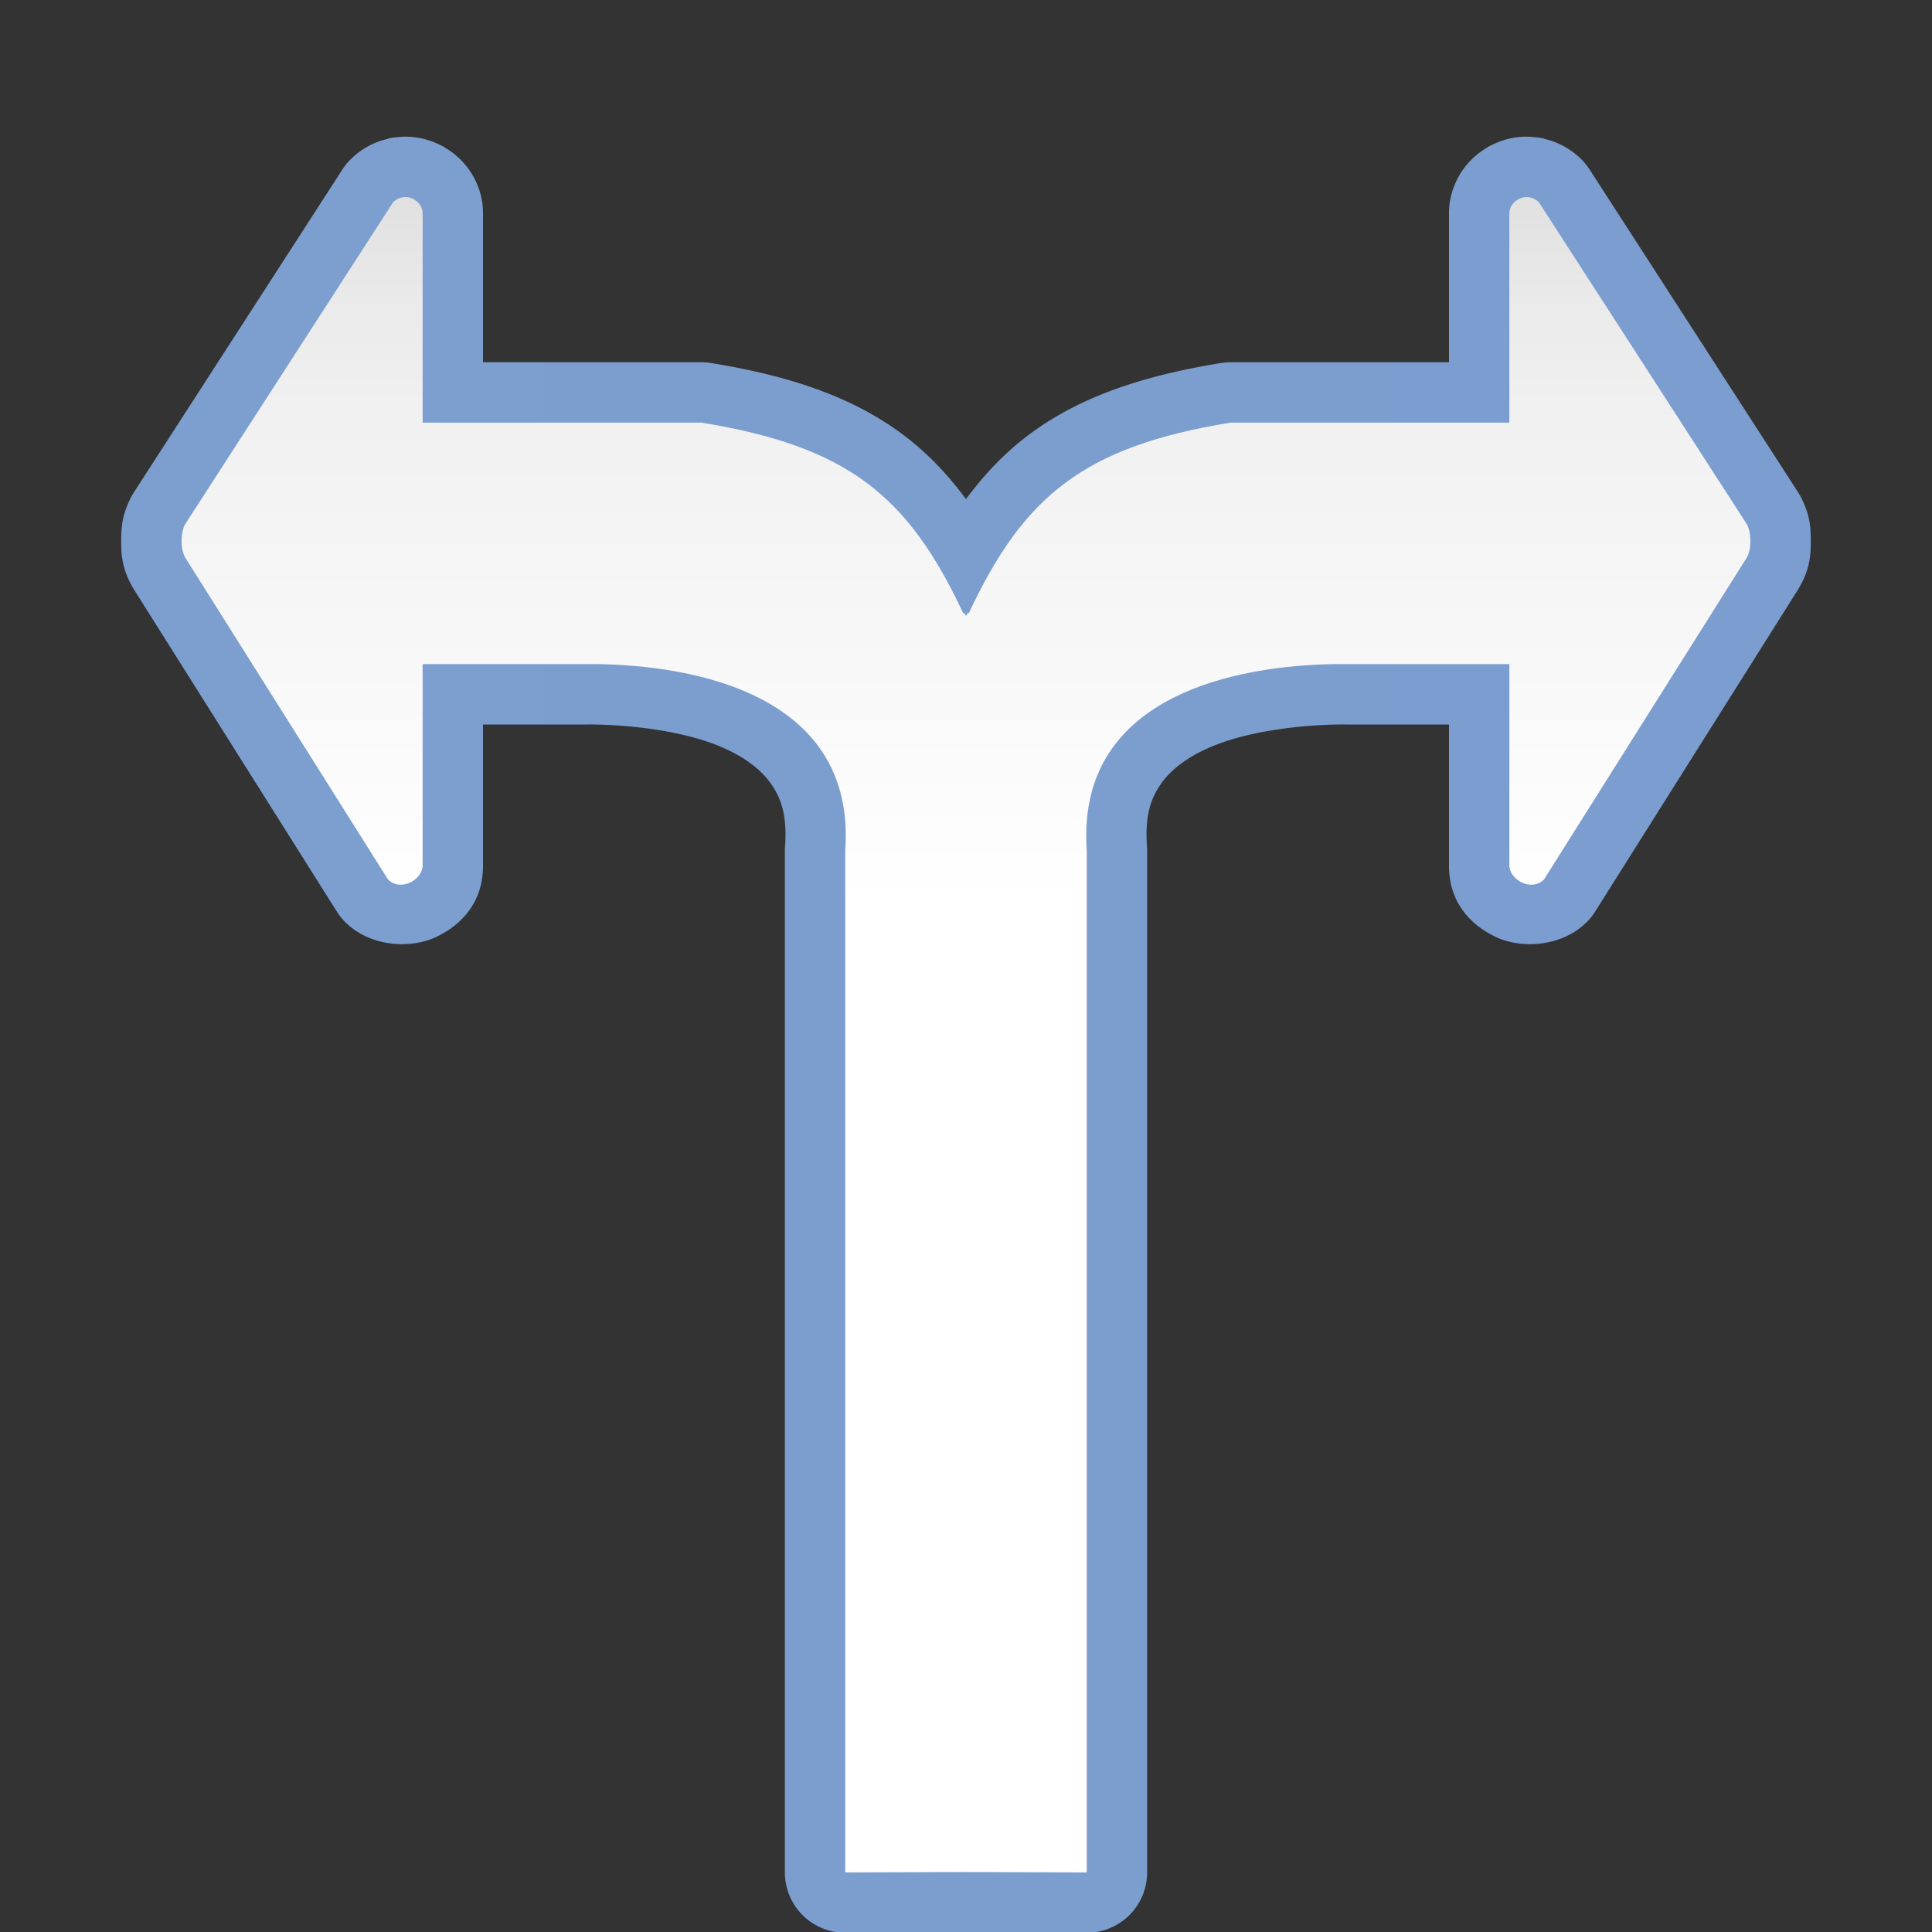 <?xml version="1.0" encoding="UTF-8" standalone="no"?>
<!-- Created with Inkscape (http://www.inkscape.org/) -->

<svg
   xmlns:dc="http://purl.org/dc/elements/1.1/"
   xmlns:cc="http://creativecommons.org/ns#"
   xmlns:rdf="http://www.w3.org/1999/02/22-rdf-syntax-ns#"
   xmlns:svg="http://www.w3.org/2000/svg"
   xmlns="http://www.w3.org/2000/svg"
   xmlns:xlink="http://www.w3.org/1999/xlink"
   xmlns:sodipodi="http://sodipodi.sourceforge.net/DTD/sodipodi-0.dtd"
   xmlns:inkscape="http://www.inkscape.org/namespaces/inkscape"
   version="1.1"
   id="svg2"
   width="128"
   height="128"
   viewBox="0 0 128 128"
   sodipodi:docname="arrowshapes.split-round-arrow.svg"
   inkscape:export-filename="/home/rizmut/Dokumen/Rizmut/Github/libreoffice-style-karasa-jaga/build/images_karasa_jaga/cmd/32/arrowshapes.split-round-arrow.png"
   inkscape:export-xdpi="24"
   inkscape:export-ydpi="24"
   inkscape:version="0.92.3 (unknown)">
  <rect x="0" y="0" width="128" height="128" fill="#333333" stroke="none"/>
  <defs
     id="defs6">
    <inkscape:perspective
       id="perspective27"
       inkscape:persp3d-origin="64 : 42.666667 : 1"
       inkscape:vp_z="128 : 64 : 1"
       inkscape:vp_y="0 : 1000 : 0"
       inkscape:vp_x="0 : 64 : 1"
       sodipodi:type="inkscape:persp3d" />
    <linearGradient
       id="linearGradient3369">
      <stop
         id="stop3372"
         offset="0"
         style="stop-color:#ffffff;stop-opacity:1;" />
      <stop
         style="stop-color:#ffffff;stop-opacity:1;"
         offset="0.586"
         id="stop3374" />
      <stop
         style="stop-color:#f1f1f1;stop-opacity:1;"
         offset="0.862"
         id="stop3376" />
      <stop
         id="stop3378"
         offset="0.931"
         style="stop-color:#eaeaea;stop-opacity:1;" />
      <stop
         id="stop3384"
         offset="1"
         style="stop-color:#dfdfdf;stop-opacity:1;" />
    </linearGradient>
    <linearGradient
       id="linearGradient7422">
      <stop
         style="stop-color:#7c9fcf;stop-opacity:1"
         offset="0"
         id="stop7424" />
      <stop
         id="stop5348"
         offset="0.5"
         style="stop-color:#7c9ece;stop-opacity:1" />
      <stop
         id="stop7426"
         offset="1"
         style="stop-color:#7b9dcf;stop-opacity:1" />
    </linearGradient>
    <linearGradient
       y2="388.952"
       x2="399.775"
       y1="1324.779"
       x1="405.95"
       gradientTransform="matrix(0.081,0,0,0.078,182.745,-6.902)"
       gradientUnits="userSpaceOnUse"
       id="linearGradient2330"
       xlink:href="#linearGradient7422"
       inkscape:collect="always" />
    <linearGradient
       inkscape:collect="always"
       xlink:href="#linearGradient3369"
       id="linearGradient32736"
       x1="64"
       y1="128"
       x2="64"
       y2="12"
       gradientUnits="userSpaceOnUse" />
    <linearGradient
       inkscape:collect="always"
       xlink:href="#linearGradient7422"
       id="linearGradient849"
       x1="8.031"
       y1="68.553"
       x2="119.969"
       y2="68.553"
       gradientUnits="userSpaceOnUse" />
  </defs>
  <sodipodi:namedview
     pagecolor="#ffffff"
     bordercolor="#666666"
     borderopacity="1"
     objecttolerance="10"
     gridtolerance="10"
     guidetolerance="10"
     inkscape:pageopacity="0"
     inkscape:pageshadow="2"
     inkscape:window-width="1366"
     inkscape:window-height="706"
     id="namedview4"
     showgrid="true"
     inkscape:snap-page="true"
     inkscape:snap-global="true"
     inkscape:zoom="1.7320077"
     inkscape:cx="33.003401"
     inkscape:cy="53.762689"
     inkscape:window-x="0"
     inkscape:window-y="0"
     inkscape:window-maximized="1"
     inkscape:current-layer="svg2"
     showguides="true">
    <inkscape:grid
       type="xygrid"
       id="grid837"
       spacingx="4"
       spacingy="4"
       empspacing="1" />
  </sodipodi:namedview>
  <path
     style="fill:url(#linearGradient849);fill-opacity:1;fill-rule:evenodd;stroke:none;stroke-width:4.633;stroke-linecap:round;stroke-linejoin:round;stroke-miterlimit:4;stroke-dasharray:none;stroke-opacity:1"
     d="m 27.486,9.094 c -0.548,-0.068 -0.986,-0.033 -1.316,0.012 -0.148,0.012 0.15,-0.034 -0.145,0.014 a 4,4 0 0 0 -0.004,0.002 c -0.559,0.091 -0.239,0.04 -0.303,0.072 -0.289,0.065 -0.608,0.159 -0.938,0.305 -0.251,0.111 -0.317,0.152 -0.215,0.102 a 4,4 0 0 0 -0.021,0.012 C 24.819,9.473 24.716,9.511 24.375,9.699 24.07,9.868 23.631,10.154 23.221,10.564 a 4,4 0 0 0 -0.531,0.658 L 8.887,32.592 a 4,4 0 0 0 -0.197,0.34 c -0.605,1.176 -0.651,1.954 -0.658,2.867 -0.007,0.913 0.034,1.908 0.818,3.215 a 4,4 0 0 0 0.045,0.074 L 22.316,60.393 a 4,4 0 0 0 0.557,0.695 c 1.696,1.696 4.41,1.766 6.037,0.984 C 30.538,61.291 32.041,59.802 32,57.256 V 48 h 6.793 a 4,4 0 0 0 0.049,0 c 1.886,-0.023 6.005,0.237 8.932,1.482 1.463,0.623 2.571,1.427 3.258,2.377 0.687,0.95 1.129,2.089 0.979,4.211 A 4,4 0 0 0 52,56.354 V 56.404 124 v 0.051 a 4,4 0 0 0 4,4 h 0.271 a 4,4 0 0 0 0.014,0 L 64,128.025 l 7.715,0.025 a 4,4 0 0 0 0.014,0 H 72 a 4,4 0 0 0 4,-4 V 124 56.404 56.354 a 4,4 0 0 0 -0.01,-0.283 c -0.151,-2.122 0.292,-3.261 0.979,-4.211 0.687,-0.95 1.794,-1.754 3.258,-2.377 C 83.153,48.237 87.272,47.977 89.158,48 a 4,4 0 0 0 0.049,0 H 96 v 9.256 c -0.041,2.547 1.462,4.035 3.09,4.816 1.627,0.781 4.342,0.711 6.037,-0.984 a 4,4 0 0 0 0.557,-0.695 l 13.422,-21.305 a 4,4 0 0 0 0.045,-0.074 c 0.784,-1.307 0.825,-2.302 0.818,-3.215 -0.007,-0.913 -0.053,-1.691 -0.658,-2.867 a 4,4 0 0 0 -0.197,-0.34 L 105.311,11.223 a 4,4 0 0 0 -0.531,-0.658 c -0.411,-0.41 -0.849,-0.696 -1.154,-0.865 -0.375,-0.208 -0.452,-0.23 -0.17,-0.088 a 4,4 0 0 0 -0.021,-0.012 c 0.102,0.051 0.037,0.01 -0.215,-0.102 -0.328,-0.145 -0.644,-0.237 -0.932,-0.303 -0.06,-0.031 0.255,0.02 -0.299,-0.072 a 4,4 0 0 0 -0.014,-0.004 c -0.342,-0.056 -0.025,-0.006 -0.168,-0.016 -0.325,-0.043 -0.751,-0.077 -1.291,-0.01 a 4,4 0 0 0 -0.004,0 C 99.866,9.174 99.364,9.362 98.996,9.529 98.532,9.741 98.397,9.853 98.578,9.75 v -0.002 c -0.237,0.135 -0.539,0.327 -0.865,0.615 a 4,4 0 0 0 -0.002,0.002 c -0.162,0.143 -0.309,0.294 -0.424,0.422 -0.291,0.325 -0.504,0.65 -0.658,0.93 C 96.355,12.213 95.991,13.062 96,14.135 V 24 h -6.68 -7.791 a 4,4 0 0 0 -0.643,0.053 C 75.691,24.898 71.559,26.279 68.205,28.773 66.577,29.984 65.214,31.434 64,33.066 62.786,31.434 61.423,29.984 59.795,28.773 56.441,26.279 52.309,24.898 47.113,24.053 A 4,4 0 0 0 46.471,24 H 38.68 32 v -9.865 c 0.009,-1.073 -0.355,-1.922 -0.629,-2.418 -0.154,-0.278 -0.366,-0.601 -0.654,-0.924 l -0.004,-0.006 c -0.114,-0.128 -0.262,-0.279 -0.424,-0.422 a 4,4 0 0 0 -0.004,-0.002 C 29.959,10.076 29.659,9.883 29.422,9.748 V 9.75 c 0.181,0.103 0.046,-0.009 -0.418,-0.221 C 28.636,9.362 28.134,9.174 27.488,9.094 a 4,4 0 0 0 -0.002,0 z m 33.258,29.51 h 0.004 c -0.049,0.102 -0.114,0.178 -0.162,0.281 z m 6.508,0 h 0.004 l 0.158,0.281 c -0.048,-0.103 -0.113,-0.179 -0.162,-0.281 z"
     id="path839" />
  <path
     style="fill:url(#linearGradient32736);fill-opacity:1;fill-rule:evenodd;stroke:none;stroke-width:4.633;stroke-linecap:round;stroke-linejoin:round;stroke-miterlimit:4;stroke-dasharray:none;stroke-opacity:1"
     d="M 26.992 13.062 C 26.896 13.05 26.797 13.055 26.699 13.068 C 26.688 13.069 26.677 13.067 26.666 13.068 C 26.651 13.071 26.636 13.079 26.621 13.084 C 26.619 13.085 26.617 13.086 26.615 13.086 C 26.543 13.101 26.472 13.123 26.402 13.154 C 26.384 13.162 26.366 13.173 26.348 13.182 C 26.337 13.187 26.325 13.191 26.314 13.197 C 26.222 13.249 26.132 13.309 26.049 13.393 L 12.246 34.762 C 11.982 35.274 11.925 36.364 12.279 36.955 L 25.701 58.26 C 26.563 59.122 28.015 58.261 28 57.32 L 28 44 L 38.793 44 C 43.15 43.947 56.825 44.738 56 56.354 L 56 56.404 L 56 124 L 56 124.051 L 56.271 124.051 L 64 124.025 L 71.729 124.051 L 72 124.051 L 72 124 L 72 56.404 L 72 56.354 C 71.175 44.738 84.85 43.947 89.207 44 L 100 44 L 100 57.32 C 99.985 58.261 101.437 59.122 102.299 58.26 L 115.721 36.955 C 116.075 36.364 116.018 35.274 115.754 34.762 L 101.951 13.393 C 101.868 13.309 101.778 13.249 101.686 13.197 C 101.675 13.191 101.663 13.187 101.652 13.182 C 101.634 13.173 101.616 13.162 101.598 13.154 C 101.528 13.123 101.457 13.101 101.385 13.086 C 101.383 13.086 101.381 13.085 101.379 13.084 C 101.364 13.079 101.349 13.071 101.334 13.068 C 101.323 13.067 101.312 13.069 101.301 13.068 C 101.203 13.055 101.104 13.05 101.008 13.062 C 100.885 13.078 100.768 13.117 100.656 13.168 C 100.622 13.184 100.593 13.204 100.561 13.223 C 100.489 13.264 100.421 13.309 100.359 13.363 C 100.326 13.393 100.295 13.424 100.266 13.457 C 100.212 13.517 100.167 13.583 100.129 13.652 C 100.053 13.789 99.999 13.938 100 14.102 L 100 28 L 89.32 28 L 81.529 28 C 71.83 29.577 67.836 32.847 64.207 40.584 C 64.196 40.6 64.186 40.615 64.176 40.631 L 64.148 40.584 C 64.098 40.66 64.05 40.731 64 40.807 C 63.95 40.731 63.902 40.66 63.852 40.584 L 63.824 40.631 C 63.814 40.615 63.804 40.6 63.793 40.584 C 60.164 32.847 56.17 29.577 46.471 28 L 38.68 28 L 28 28 L 28 14.102 C 28.001 13.938 27.947 13.789 27.871 13.652 C 27.833 13.583 27.788 13.517 27.734 13.457 C 27.705 13.424 27.674 13.393 27.641 13.363 C 27.579 13.309 27.511 13.264 27.439 13.223 C 27.407 13.204 27.378 13.184 27.344 13.168 C 27.232 13.117 27.115 13.078 26.992 13.062 z "
     id="path32691" />
</svg>
